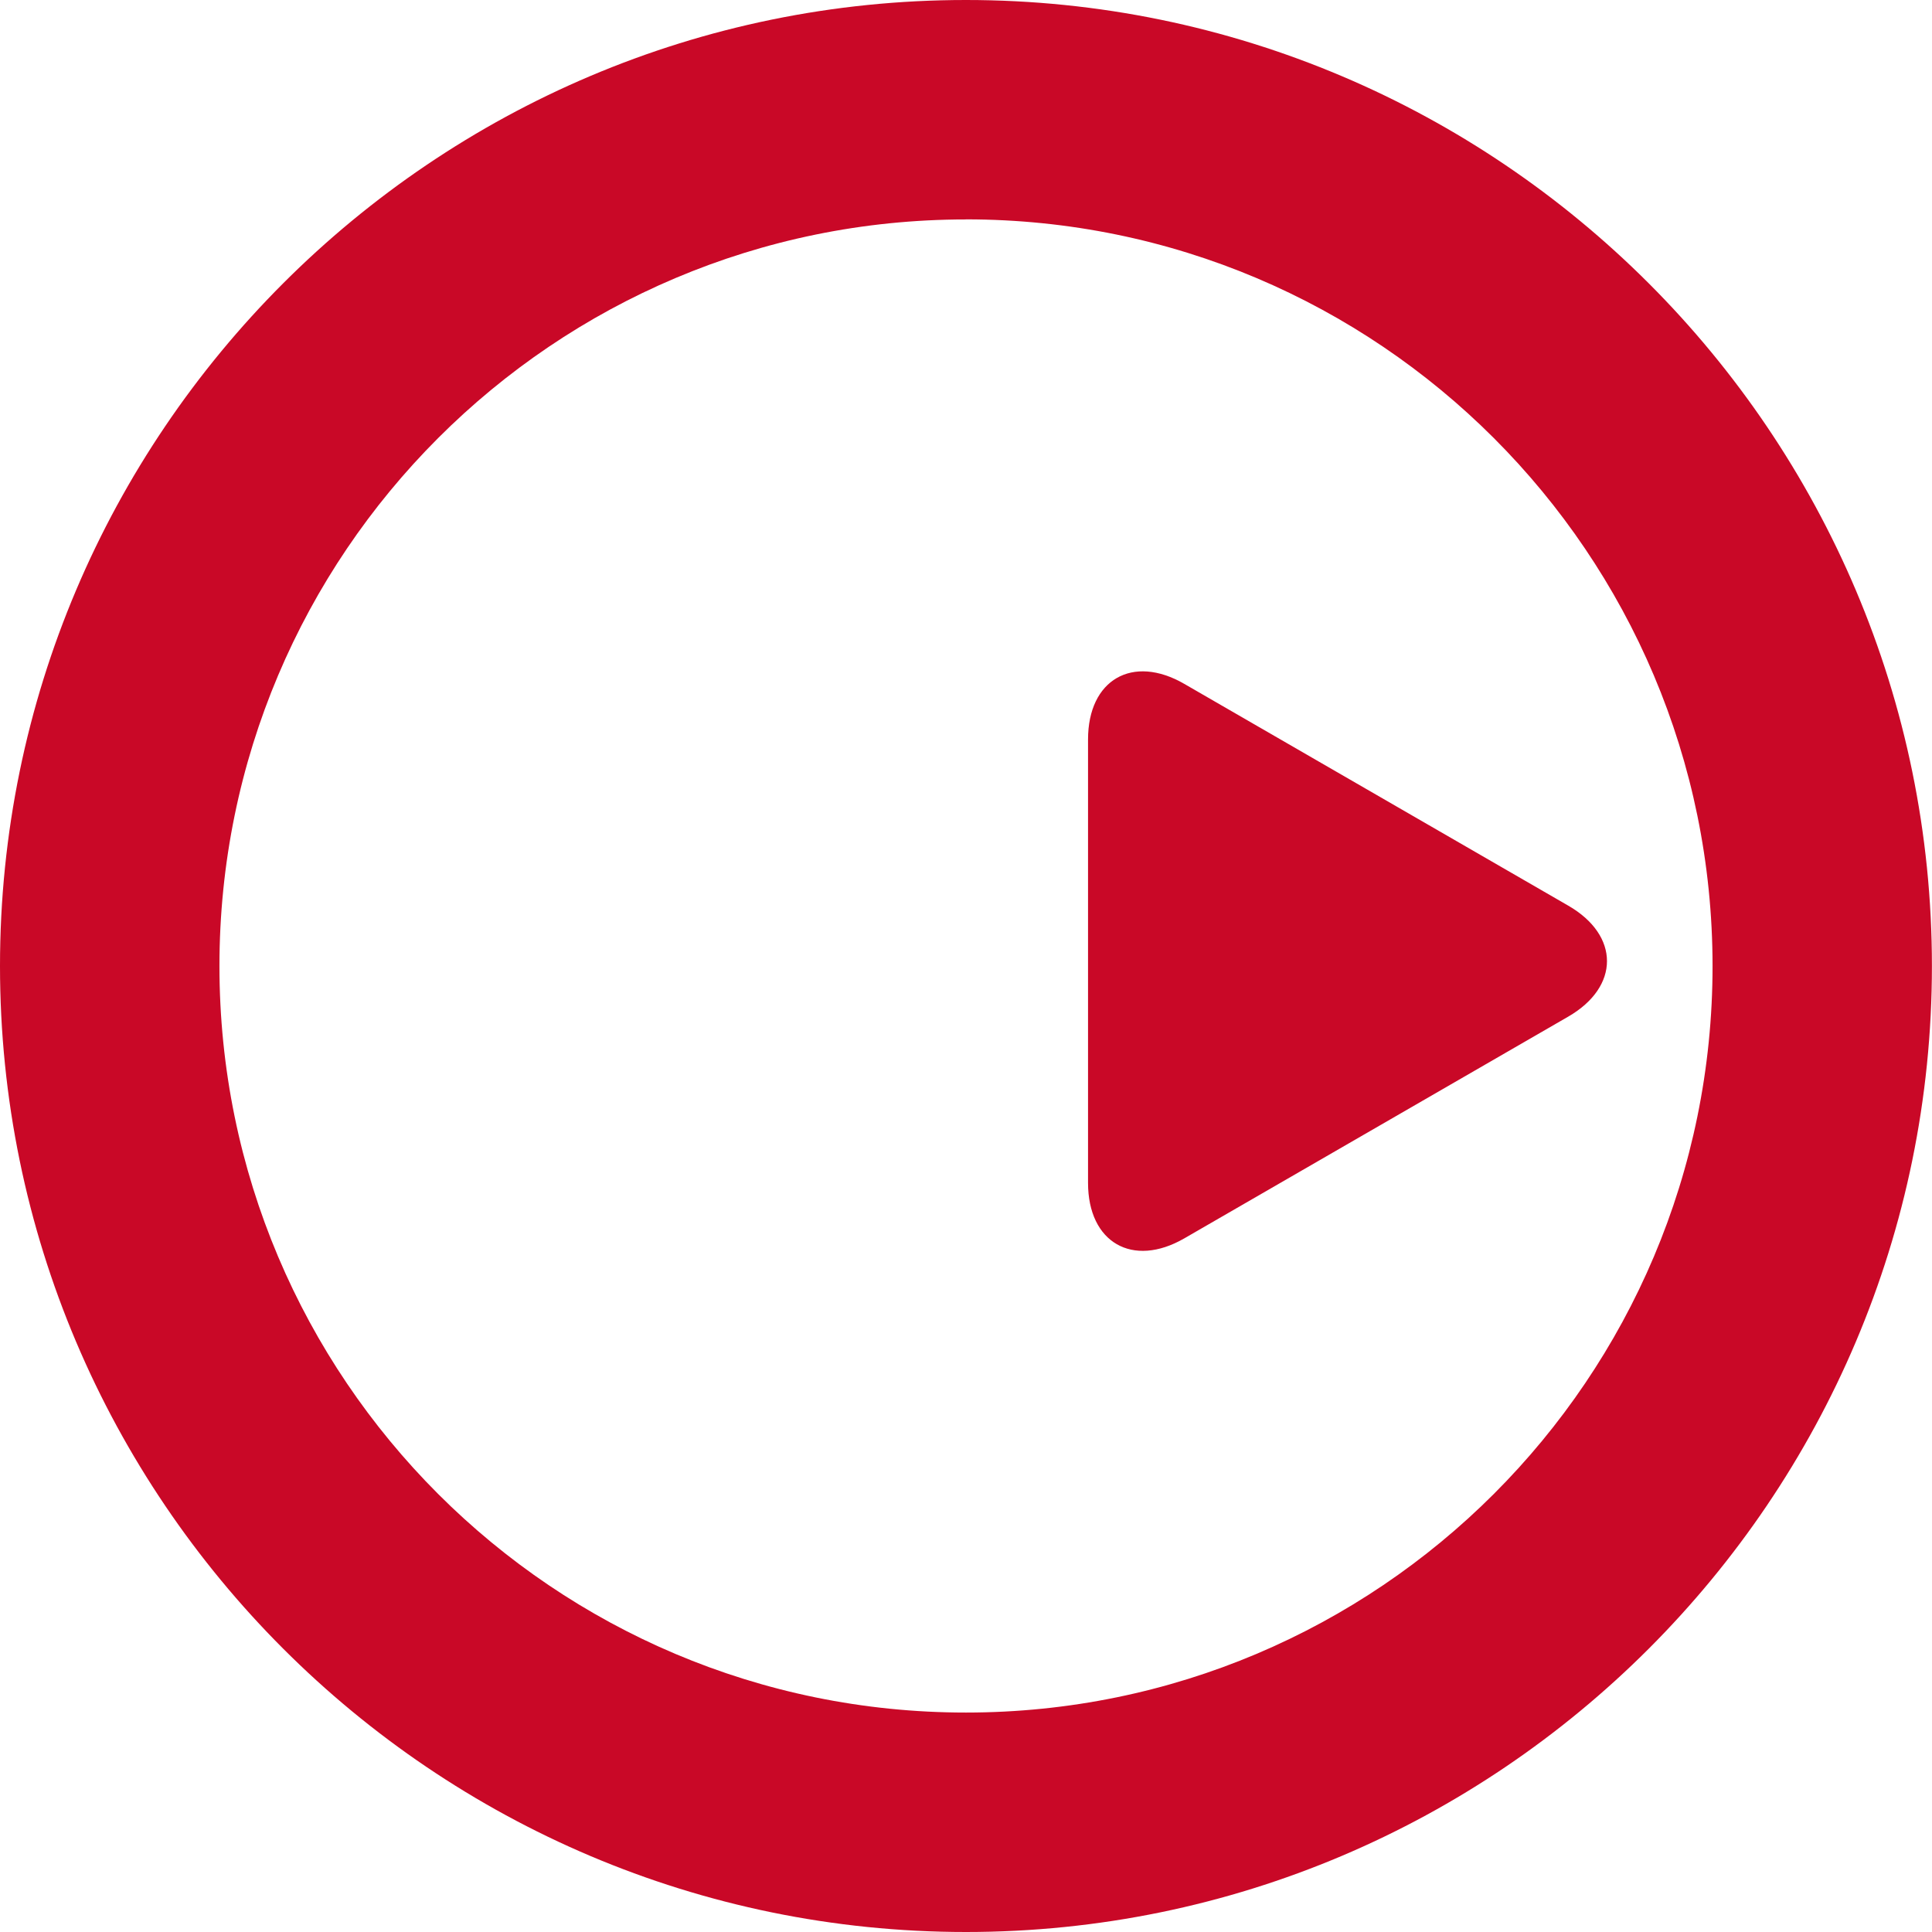 <svg fill="#C90827" role="img" viewBox="0 0 24 24" xmlns="http://www.w3.org/2000/svg"><title>Steinberg</title><path d="M19.481 12.629c0.642-0.371 0.642-1.009 0-1.379L14.711 8.495c-0.642-0.371-1.195-0.052-1.195 0.691v5.508c0 0.741 0.553 1.06 1.195 0.69z m-7.482-9.904c5.122 0 9.274 4.153 9.275 9.275s-4.153 9.274-9.275 9.274S2.726 17.122 2.726 12s4.152-9.274 9.273-9.274m0-2.726C5.383 0 0 5.383 0 12s5.383 12 12 12 11.999-5.383 11.999-12-5.383-12-12-12z"/></svg>